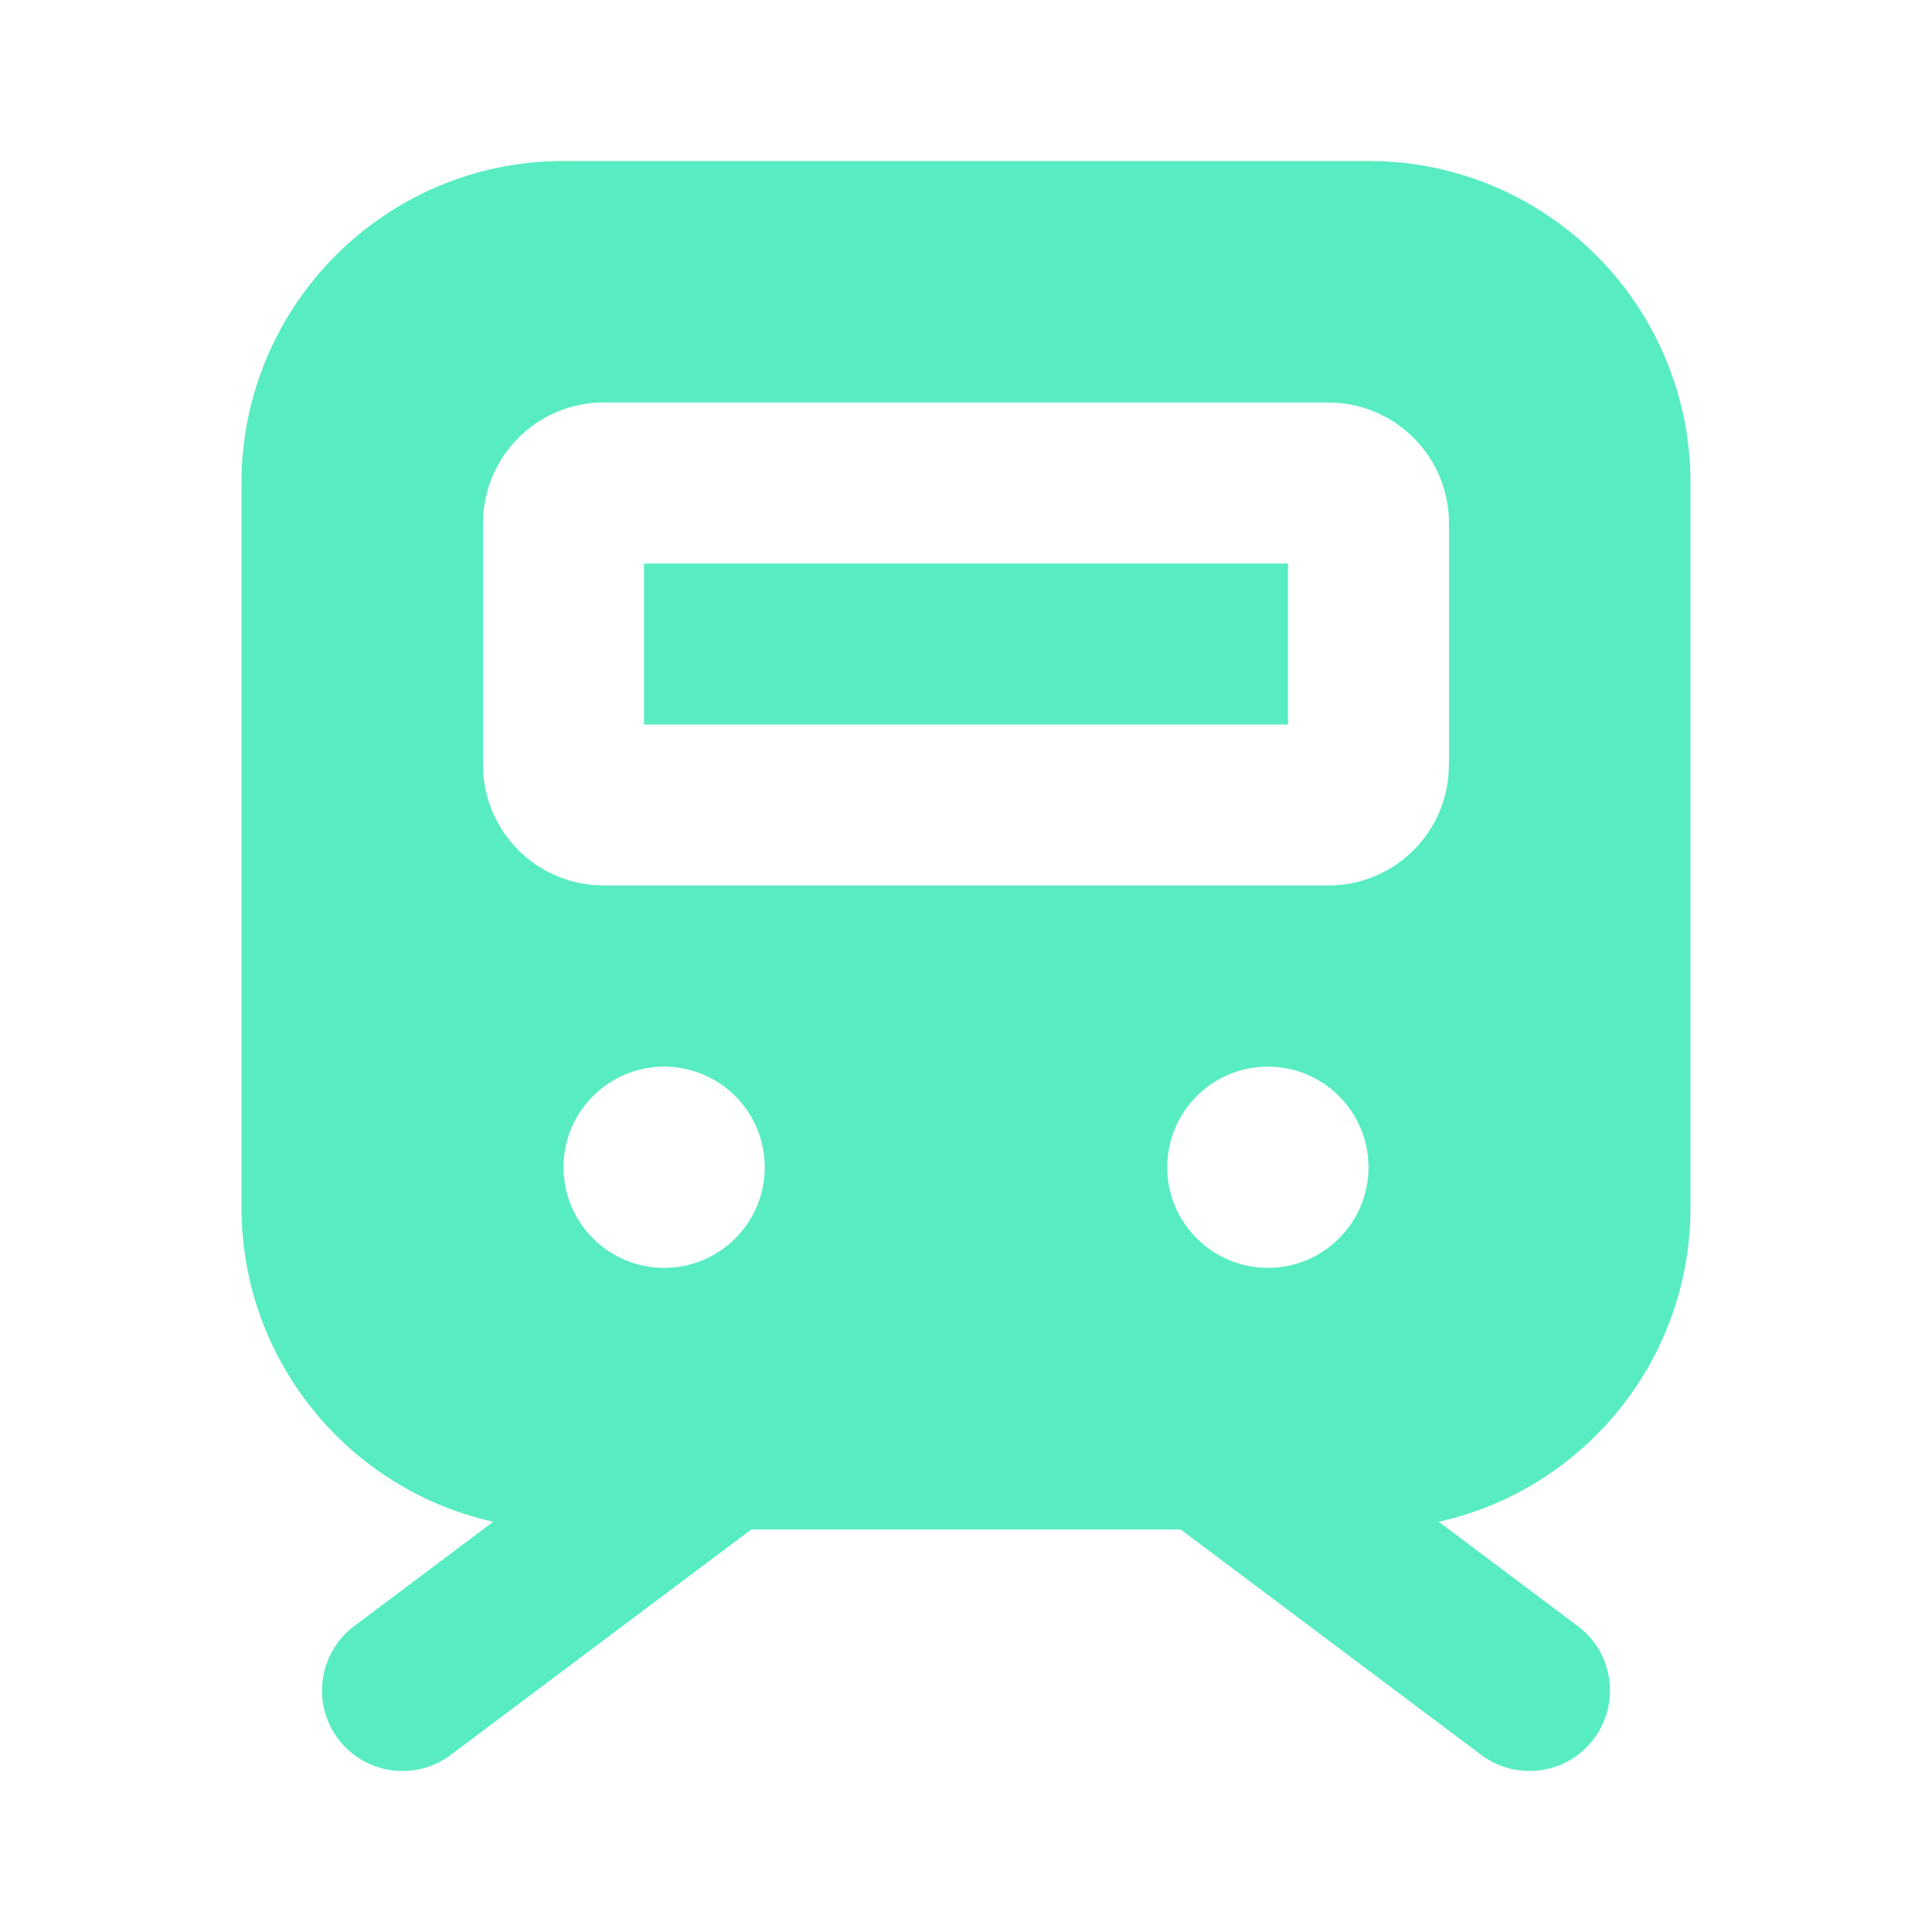 <!DOCTYPE svg PUBLIC "-//W3C//DTD SVG 1.1//EN" "http://www.w3.org/Graphics/SVG/1.1/DTD/svg11.dtd">
<!-- Uploaded to: SVG Repo, www.svgrepo.com, Transformed by: SVG Repo Mixer Tools -->
<svg width="800px" height="800px" viewBox="0 0 24 24" version="1.1" xmlns="http://www.w3.org/2000/svg" xmlns:xlink="http://www.w3.org/1999/xlink" fill="#58ECC2">
<g id="SVGRepo_bgCarrier" stroke-width="0"/>
<g id="SVGRepo_tracerCarrier" stroke-linecap="round" stroke-linejoin="round"/>
<g id="SVGRepo_iconCarrier"> <title>train_2_fill</title> <g id="页面-1" stroke="none" stroke-width="1" fill="none" fill-rule="evenodd"> <g id="Transport" transform="translate(-912, -48)" fill-rule="nonzero"> <g id="train_2_fill" transform="translate(912, 48)"> <path d="M24,0 L24,24 L0,24 L0,0 L24,0 Z M12.593,23.258 L12.582,23.26 L12.511,23.295 L12.492,23.299 L12.492,23.299 L12.477,23.295 L12.406,23.26 C12.396,23.256 12.387,23.259 12.382,23.265 L12.378,23.276 L12.361,23.703 L12.366,23.723 L12.377,23.736 L12.48,23.81 L12.495,23.814 L12.495,23.814 L12.507,23.81 L12.611,23.736 L12.623,23.72 L12.623,23.72 L12.627,23.703 L12.61,23.276 C12.608,23.266 12.601,23.259 12.593,23.258 L12.593,23.258 Z M12.858,23.145 L12.845,23.147 L12.66,23.24 L12.65,23.25 L12.65,23.25 L12.647,23.261 L12.665,23.691 L12.67,23.703 L12.67,23.703 L12.678,23.71 L12.879,23.803 C12.891,23.807 12.902,23.803 12.908,23.795 L12.912,23.781 L12.878,23.167 C12.875,23.155 12.867,23.147 12.858,23.145 L12.858,23.145 Z M12.143,23.147 C12.133,23.142 12.122,23.145 12.116,23.153 L12.11,23.167 L12.076,23.781 C12.075,23.793 12.083,23.802 12.093,23.805 L12.108,23.803 L12.309,23.71 L12.319,23.702 L12.319,23.702 L12.323,23.691 L12.34,23.261 L12.337,23.249 L12.337,23.249 L12.328,23.24 L12.143,23.147 Z" id="MingCute" fill-rule="nonzero"> </path> <path d="M17,2 C19.209,2 21,3.791 21,6 L21,15 C21,16.909 19.662,18.506 17.873,18.904 L19.6,20.2 C20.042,20.531 20.131,21.158 19.8,21.6 C19.469,22.042 18.842,22.131 18.4,21.8 L14.667,19 L9.333,19 L5.6,21.8 C5.158,22.131 4.531,22.042 4.2,21.6 C3.869,21.158 3.958,20.531 4.4,20.2 L6.127,18.904 C4.338,18.506 3,16.909 3,15 L3,6 C3,3.791 4.791,2 7,2 L17,2 Z M8.25,13.25 C7.56,13.25 7,13.81 7,14.5 C7,15.19 7.56,15.75 8.25,15.75 C8.94,15.75 9.5,15.19 9.5,14.5 C9.5,13.81 8.94,13.25 8.25,13.25 Z M15.75,13.25 C15.06,13.25 14.5,13.81 14.5,14.5 C14.5,15.19 15.06,15.75 15.75,15.75 C16.44,15.75 17,15.19 17,14.5 C17,13.81 16.44,13.25 15.75,13.25 Z M16.5,5 L7.5,5 C6.72,5 6.08,5.595 6.007,6.356 L6,6.5 L6,9.5 C6,10.28 6.595,10.92 7.356,10.993 L7.5,11 L16.5,11 C17.28,11 17.92,10.405 17.993,9.644 L18,9.5 L18,6.5 C18,5.72 17.405,5.08 16.644,5.007 L16.5,5 Z M16,7 L16,9 L8,9 L8,7 L16,7 Z" id="形状" fill="#58ECC2"> </path> </g> </g> </g> </g>
</svg>